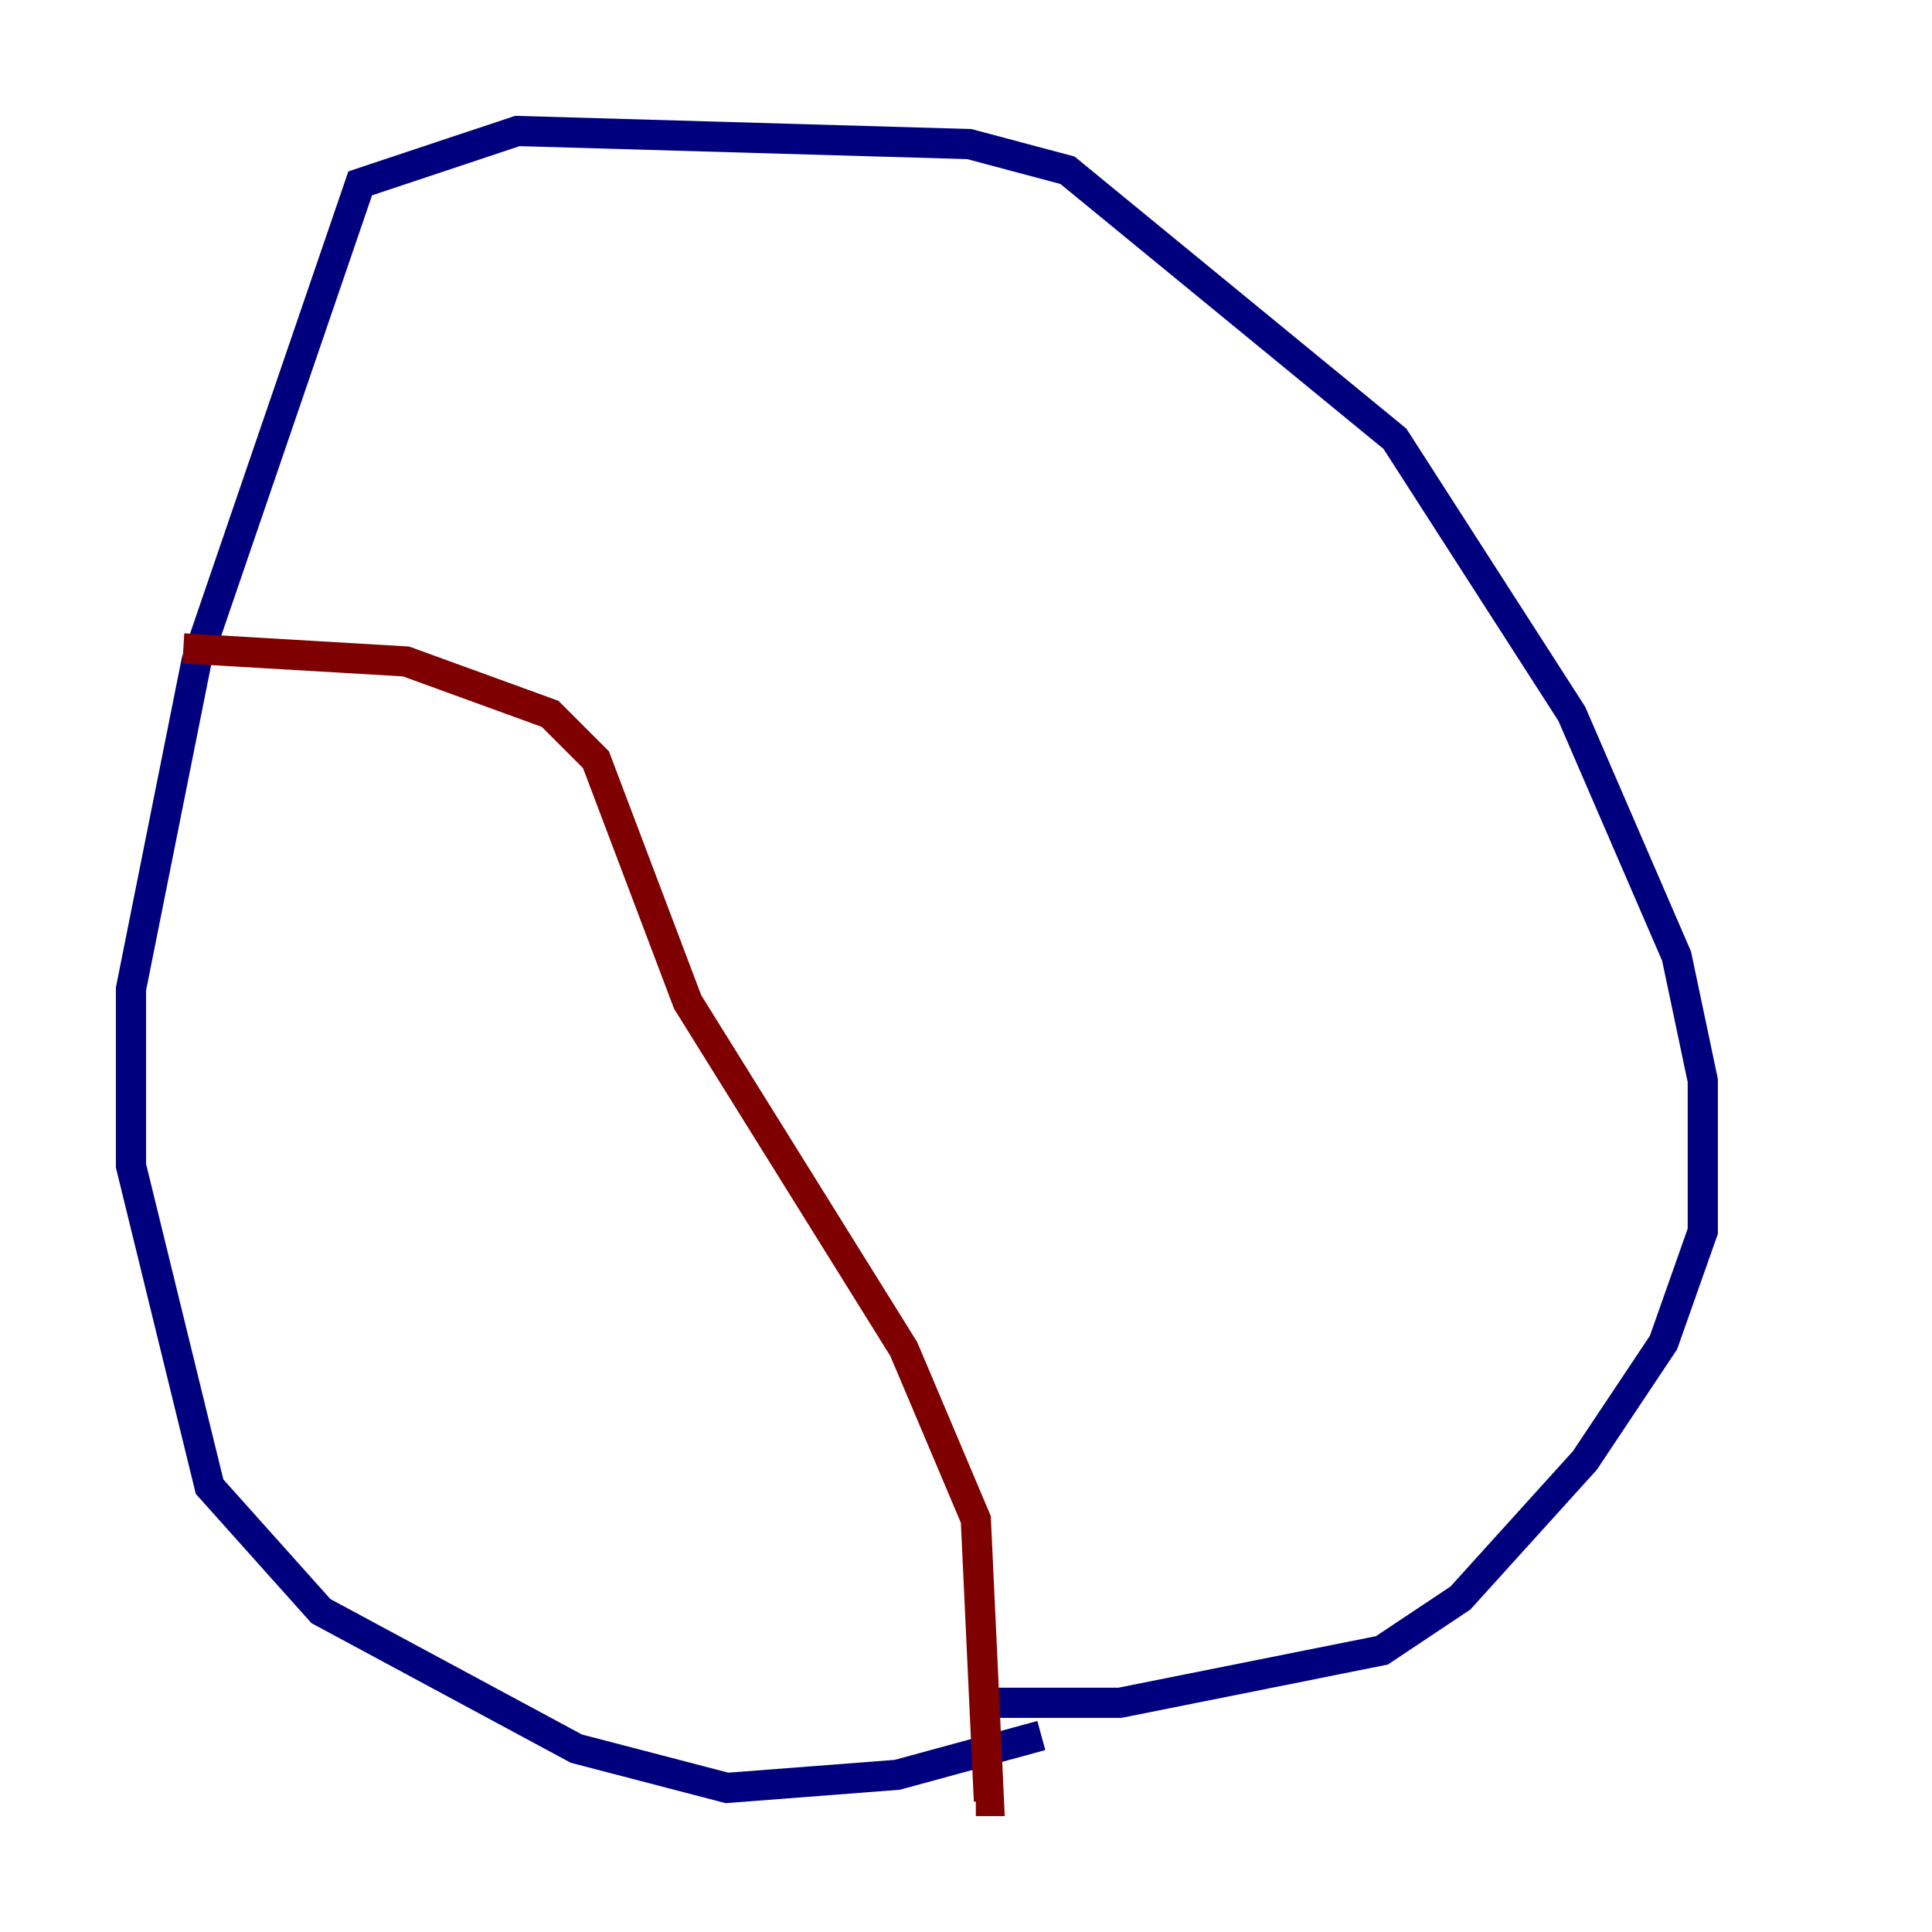 <?xml version="1.0" encoding="utf-8" ?>
<svg baseProfile="tiny" height="128" version="1.2" viewBox="0,0,128,128" width="128" xmlns="http://www.w3.org/2000/svg" xmlns:ev="http://www.w3.org/2001/xml-events" xmlns:xlink="http://www.w3.org/1999/xlink"><defs /><polyline fill="none" points="68.99,114.983 59.444,117.586 48.163,118.454 38.183,115.851 21.261,106.739 13.885,98.495 8.678,77.234 8.678,65.519 13.017,43.824 23.864,12.149 34.278,8.678 64.217,9.546 70.725,11.281 92.42,29.071 104.136,47.295 111.078,63.349 112.814,71.593 112.814,81.573 110.21,88.949 105.003,96.759 96.759,105.871 91.552,109.342 74.197,112.814 64.651,112.814" stroke="#00007f" stroke-width="2" /><polyline fill="none" points="12.149,42.956 26.902,43.824 36.447,47.295 39.485,50.332 45.559,66.386 59.878,89.383 64.651,100.664 65.519,119.322 64.651,119.322" stroke="#7f0000" stroke-width="2" /></svg>